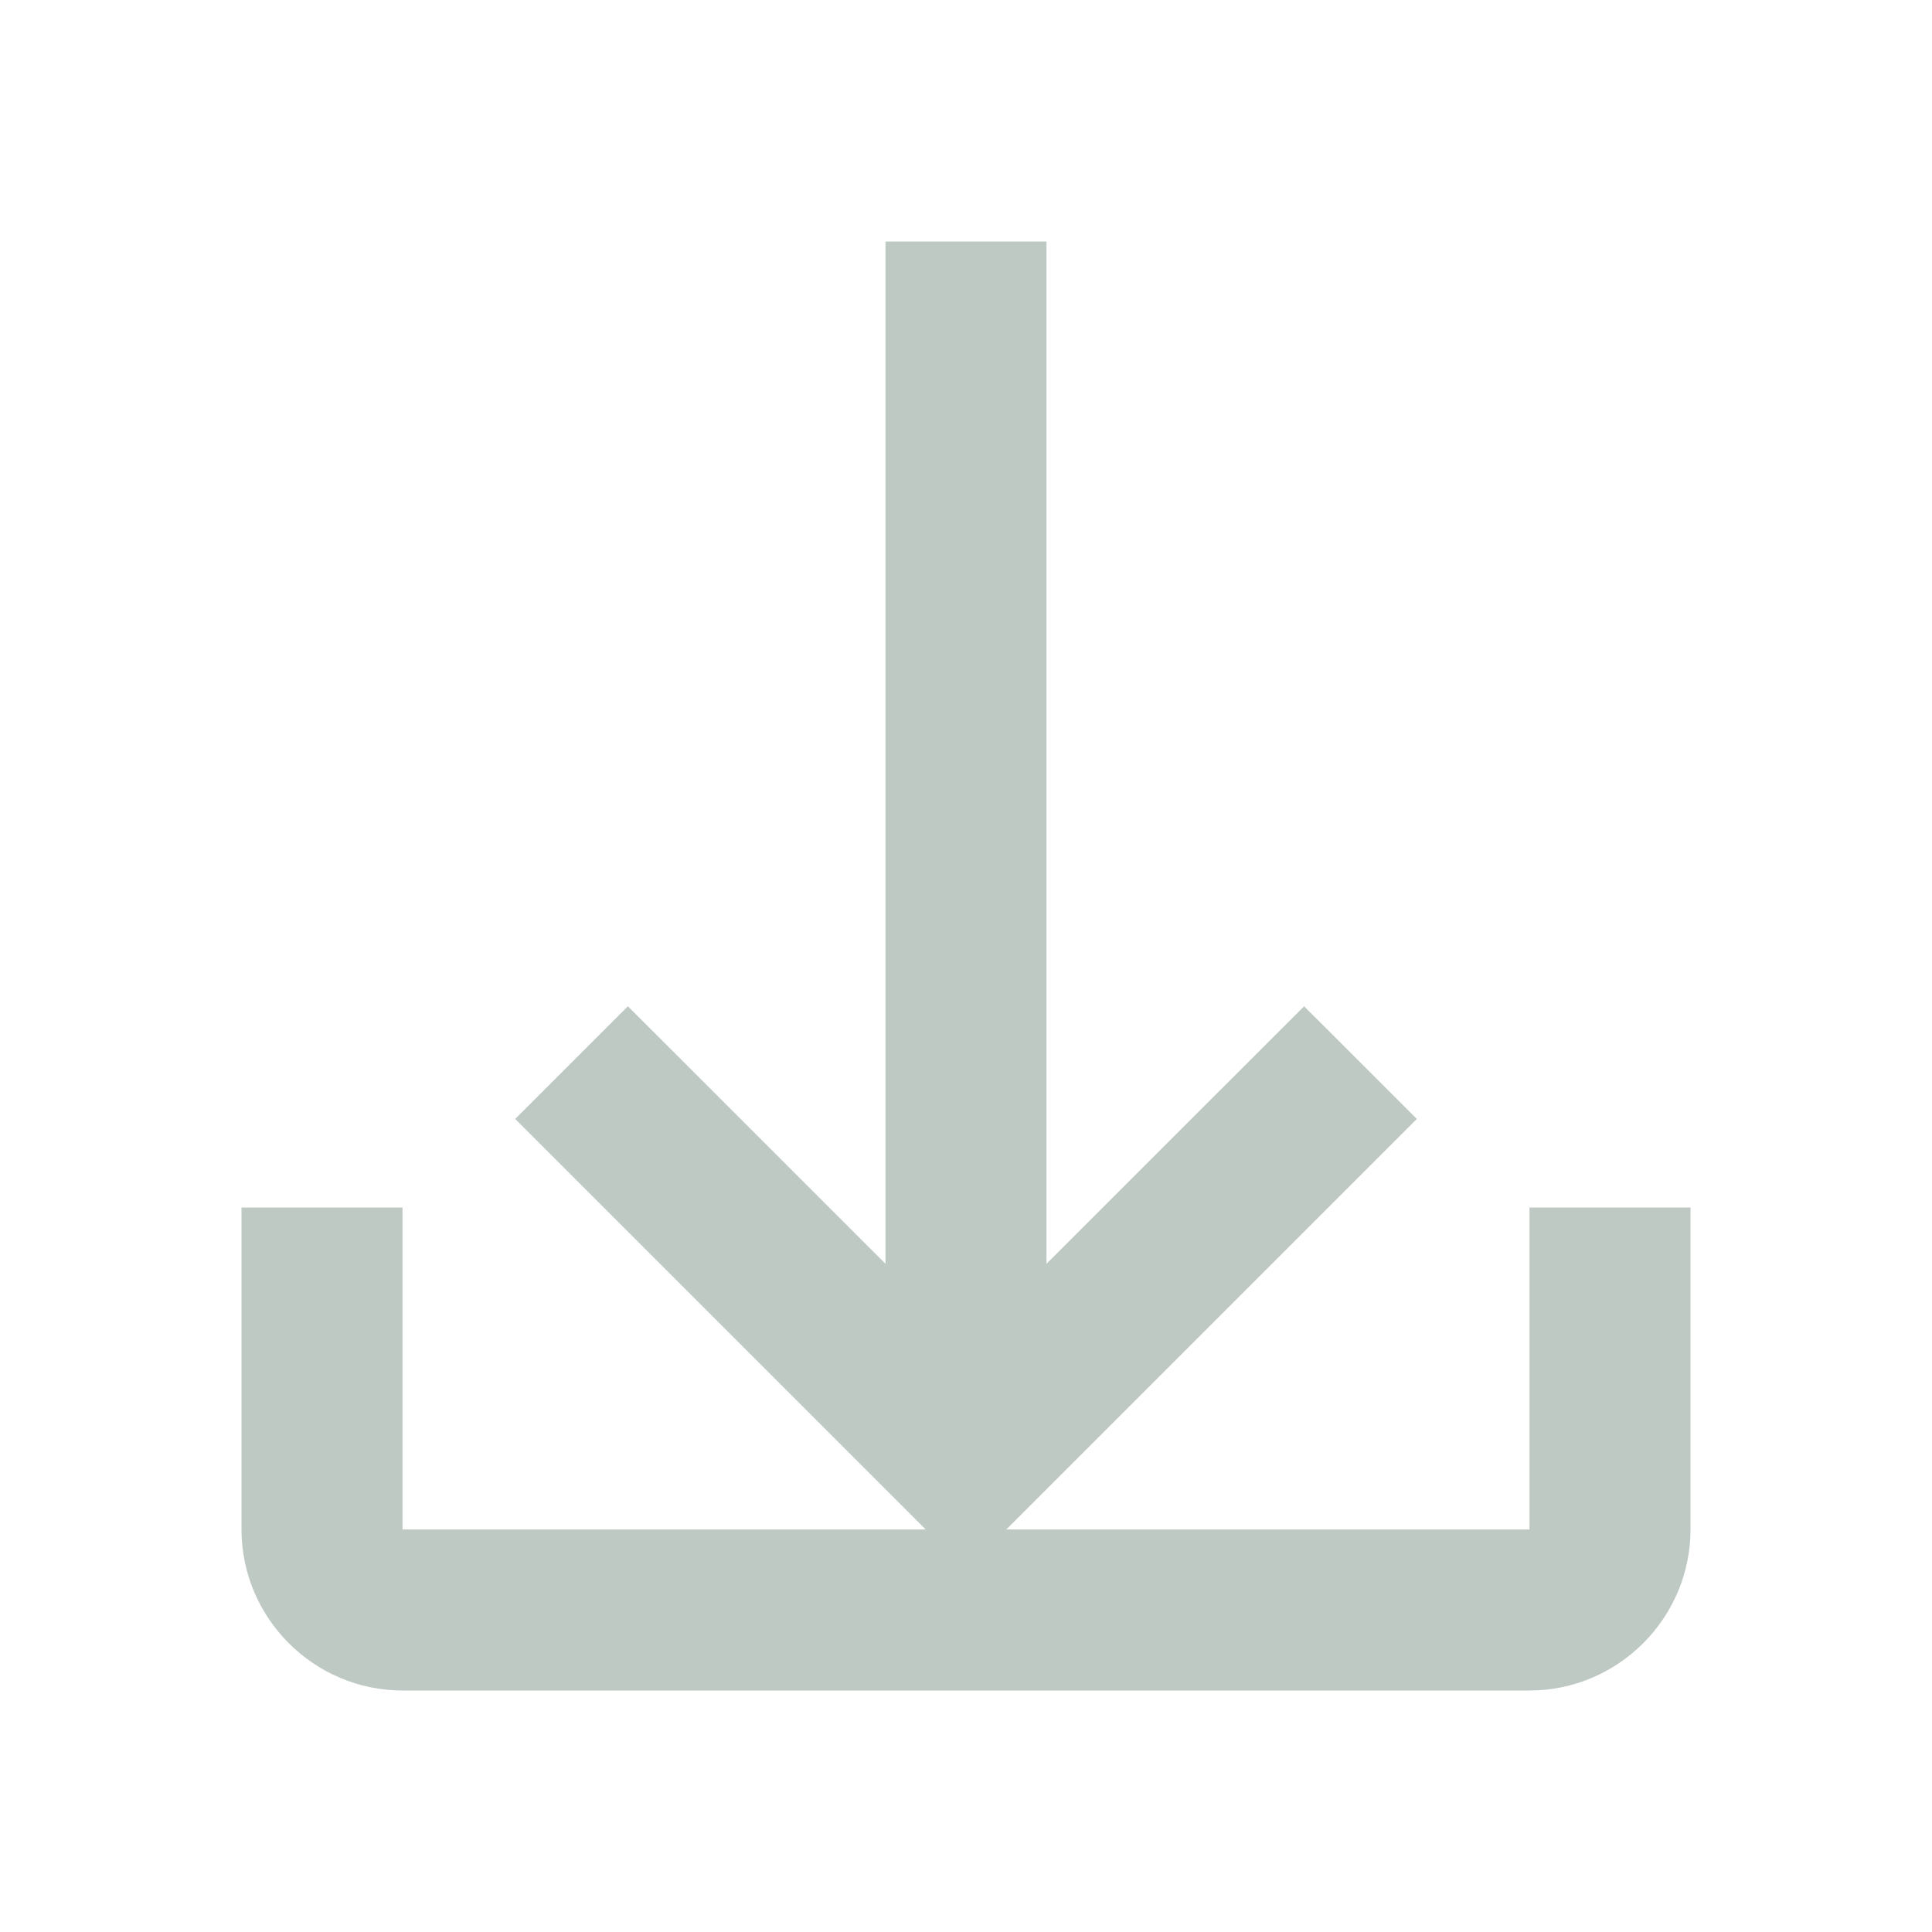 <svg width="32" height="32" viewBox="0 0 32 32" fill="none" xmlns="http://www.w3.org/2000/svg">
  <path d="M25.333 20V25.333H6.667V20H4V25.333C4 26.8 5.2 28 6.667 28H25.333C26.8 28 28 26.8 28 25.333V20H25.333Z" fill="#BFC9C3"/>
  <path d="M17.333 20.933L21.6 16.667L23.467 18.533L16 26L8.533 18.533L10.4 16.667L14.667 20.933V4H17.333V20.933Z" fill="#BFC9C3"/>
</svg> 